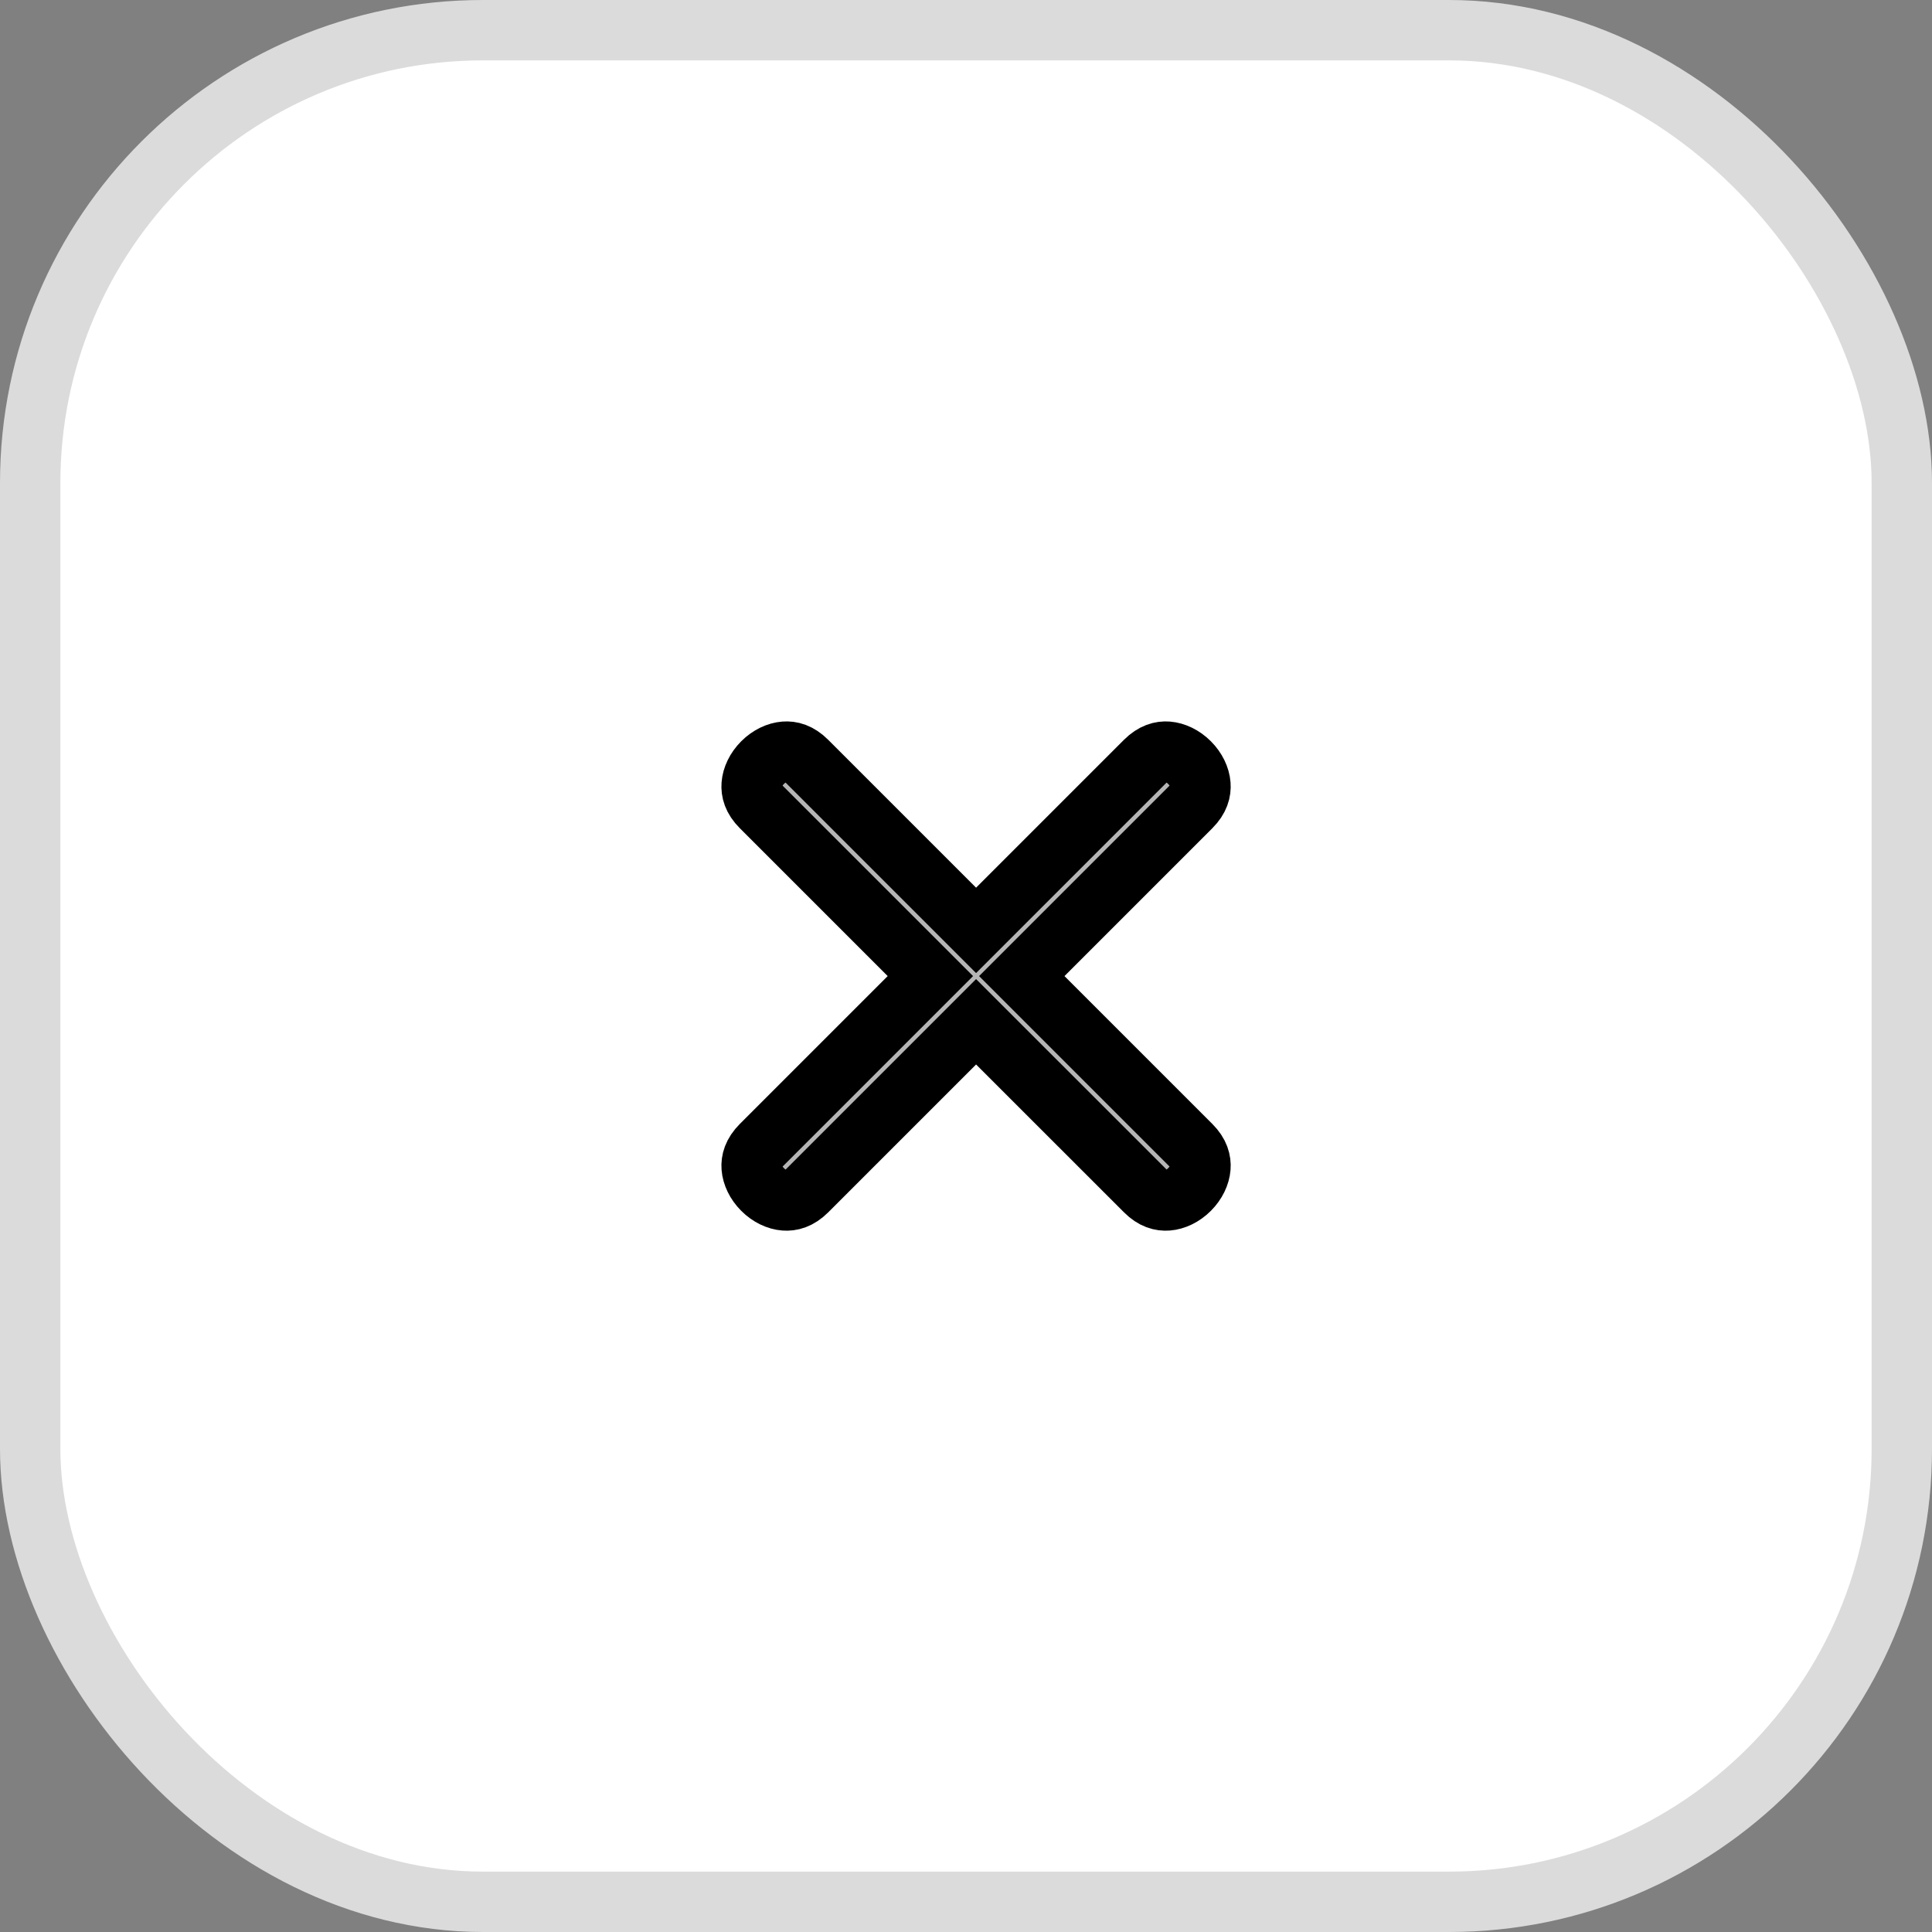 <svg width="32" height="32" viewBox="0 0 32 32" fill="none" xmlns="http://www.w3.org/2000/svg">
<rect x="0" y="0" width="32" height="32" fill="#808080" stroke="none"/>
<rect x="0.5" y="0.5" width="31" height="31" rx="7.5" fill="white" stroke="#DBDBDB"/>
<path d="M19.702 12.631C19.813 12.742 19.874 12.876 19.883 12.996C19.891 13.102 19.862 13.229 19.726 13.365L16.924 16.167L19.727 18.97C19.862 19.105 19.891 19.232 19.883 19.338C19.874 19.457 19.813 19.591 19.702 19.702C19.591 19.813 19.457 19.874 19.338 19.883C19.232 19.891 19.105 19.862 18.97 19.726L16.167 16.924L13.365 19.726C13.229 19.862 13.102 19.891 12.996 19.883C12.876 19.874 12.742 19.813 12.631 19.702C12.52 19.591 12.459 19.457 12.45 19.338C12.442 19.232 12.472 19.105 12.608 18.969L15.41 16.167L12.607 13.364C12.471 13.228 12.442 13.102 12.45 12.996C12.459 12.876 12.52 12.742 12.631 12.631C12.742 12.52 12.876 12.459 12.996 12.45C13.102 12.442 13.228 12.471 13.364 12.607L16.167 15.41L18.969 12.608C19.105 12.472 19.232 12.442 19.338 12.45C19.457 12.459 19.591 12.52 19.702 12.631Z" fill="#B5B5B5" stroke="black"/>
</svg>
